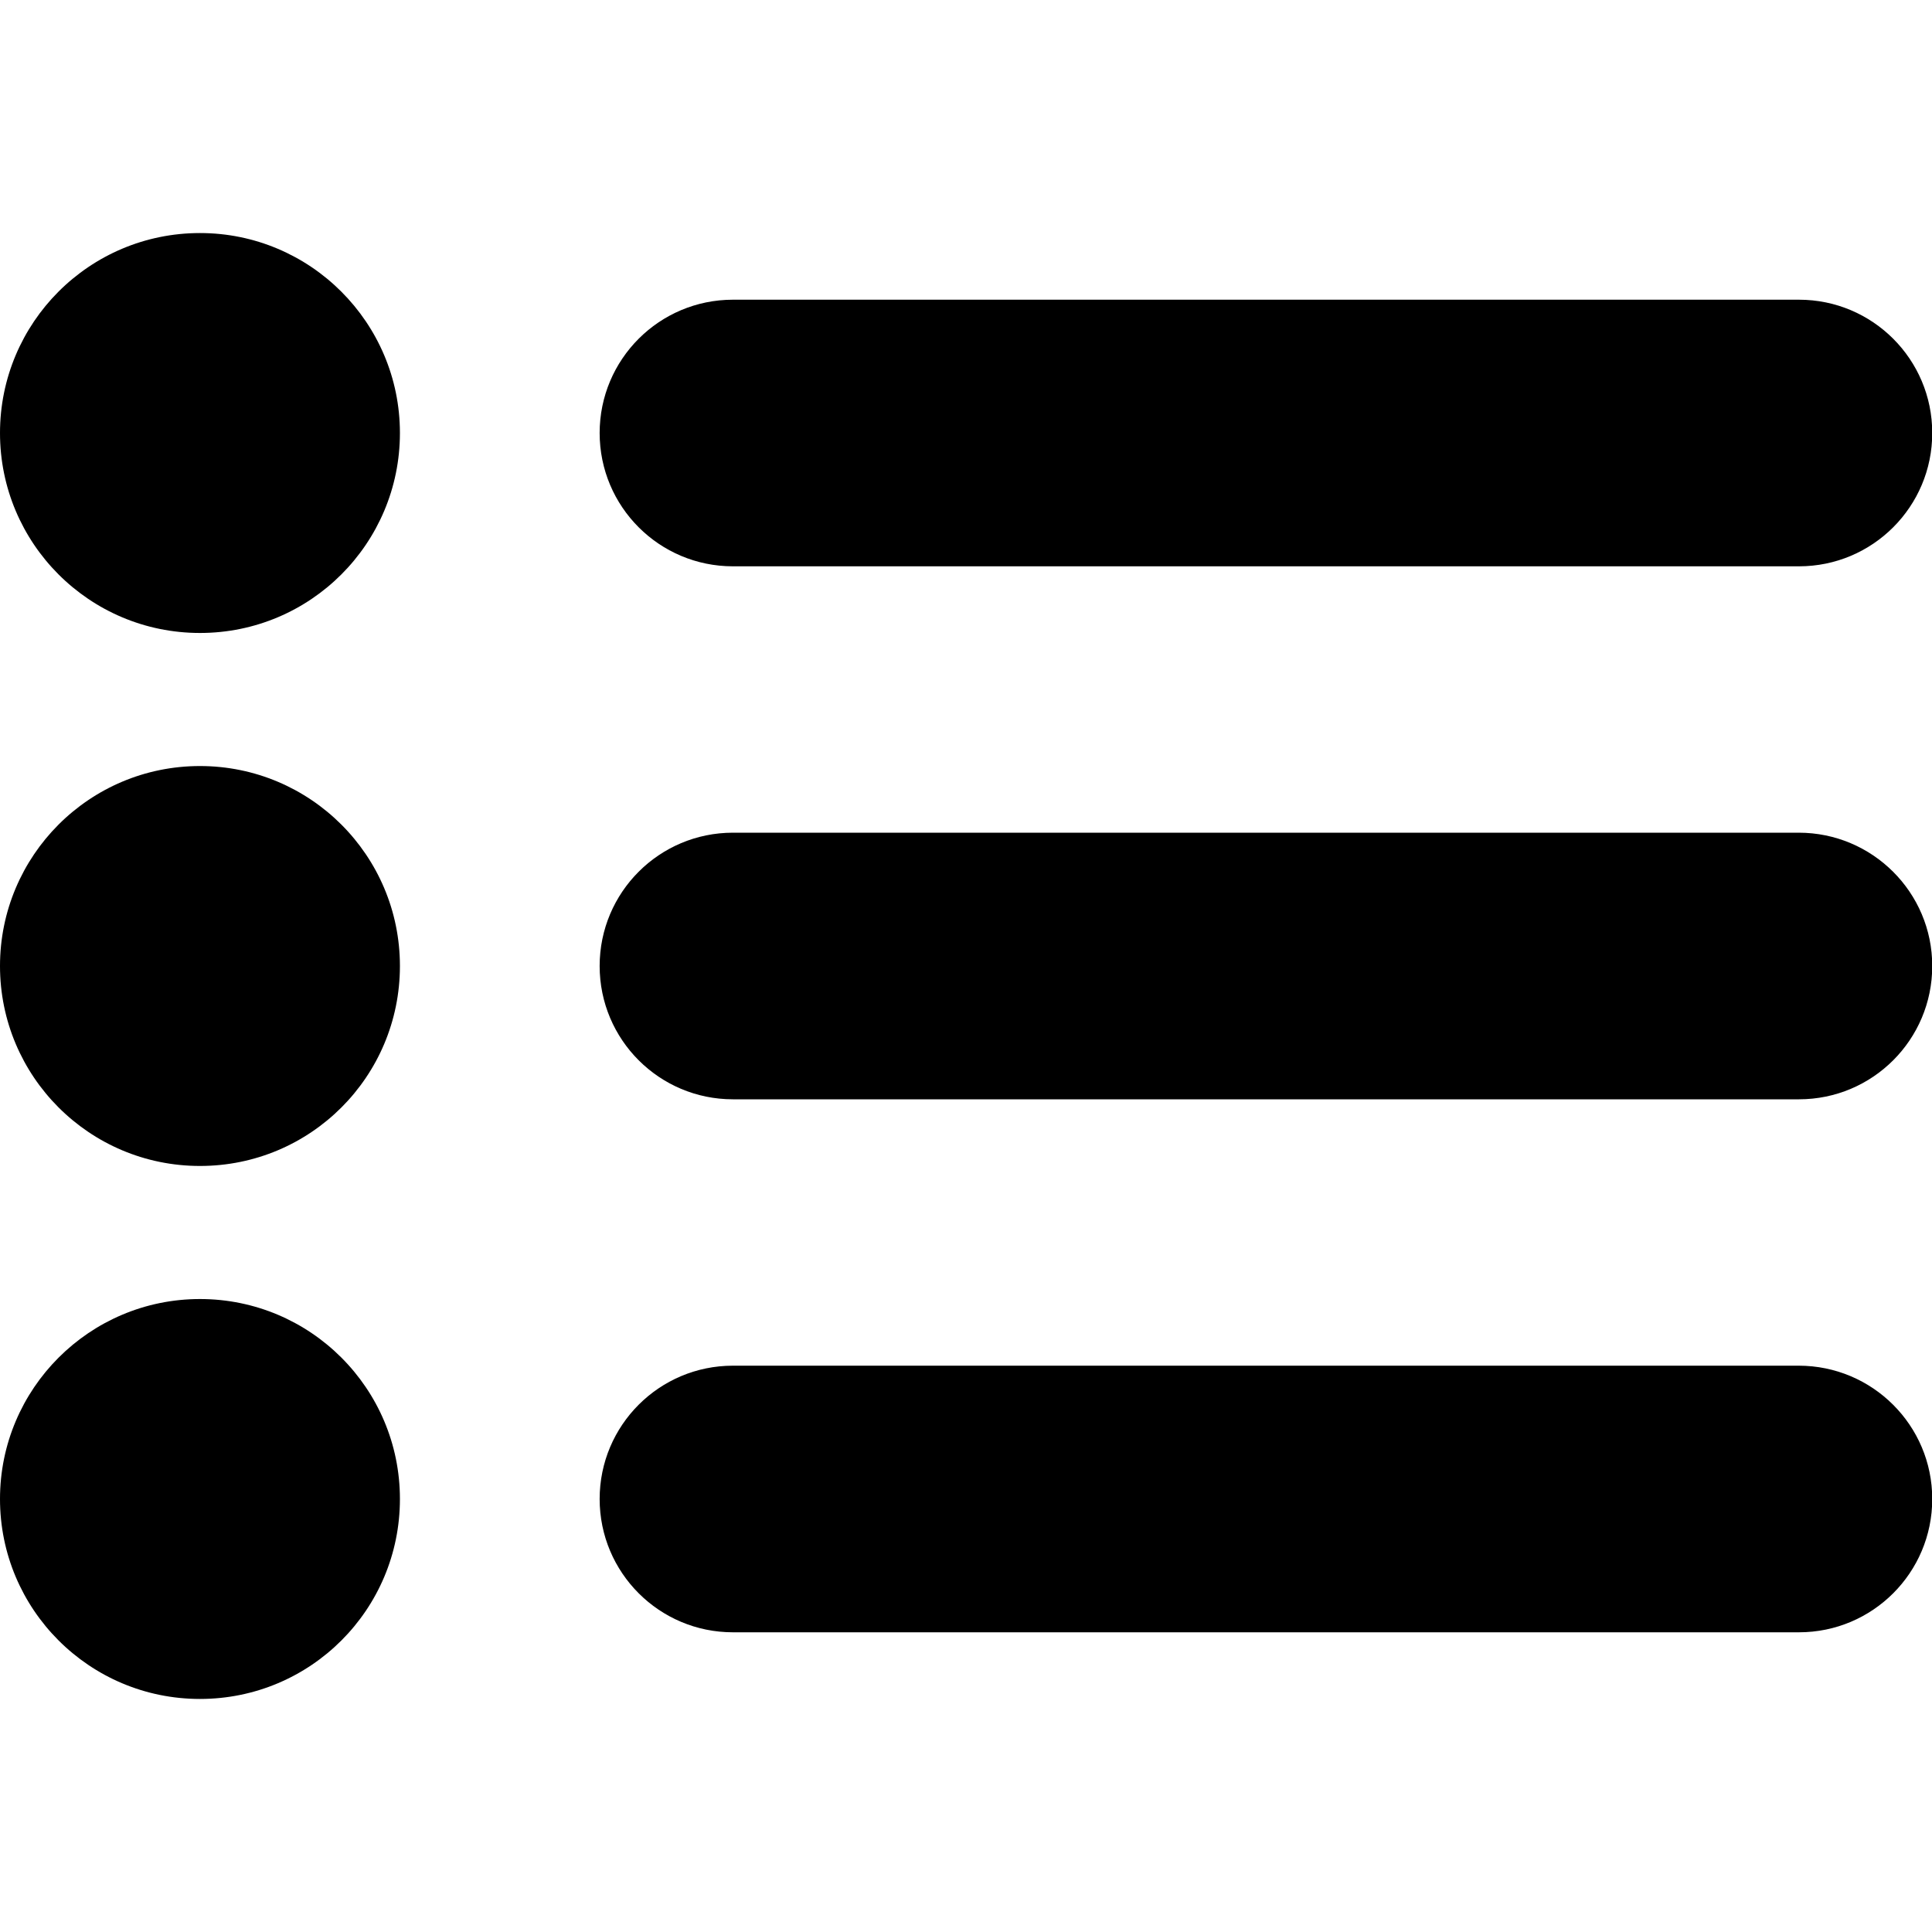 <?xml version="1.0" encoding="utf-8"?>
<!-- Generator: Adobe Illustrator 27.2.0, SVG Export Plug-In . SVG Version: 6.00 Build 0)  -->
<svg version="1.1" id="Layer_1" xmlns="http://www.w3.org/2000/svg" xmlns:xlink="http://www.w3.org/1999/xlink" x="0px" y="0px"
	 viewBox="0 0 800 800" style="enable-background:new 0 0 800 800;" xml:space="preserve">
<style type="text/css">
	.st0{fill-rule:evenodd;clip-rule:evenodd;}
</style>
<g id="Page-1">
	<g id="Icon-Set-Filled">
		<path id="bullet-list" class="st0" d="M744.8,565.5H303.5c-30.5,0-55.2,24.7-55.2,55.2s24.7,55.2,55.2,55.2h441.4
			c30.5,0,55.2-24.7,55.2-55.2S775.3,565.5,744.8,565.5L744.8,565.5L744.8,565.5z M744.8,344.8H303.5c-30.5,0-55.2,24.7-55.2,55.2
			s24.7,55.2,55.2,55.2h441.4c30.5,0,55.2-24.7,55.2-55.2S775.3,344.8,744.8,344.8L744.8,344.8L744.8,344.8z M303.5,234.5h441.4
			c30.5,0,55.2-24.7,55.2-55.2s-24.7-55.2-55.2-55.2H303.5c-30.5,0-55.2,24.7-55.2,55.2S273,234.5,303.5,234.5L303.5,234.5z
			 M82.8,537.9C37.1,537.9,0,575,0,620.7s37,82.8,82.8,82.8s82.8-37,82.8-82.8S128.5,537.9,82.8,537.9L82.8,537.9z M82.8,317.2
			C37,317.2,0,354.3,0,400s37,82.8,82.8,82.8s82.8-37,82.8-82.8S128.5,317.2,82.8,317.2L82.8,317.2z M82.8,96.5
			C37,96.5,0,133.6,0,179.3s37,82.8,82.8,82.8s82.8-37.1,82.8-82.8S128.5,96.5,82.8,96.5L82.8,96.5z"/>
	</g>
</g>
</svg>
